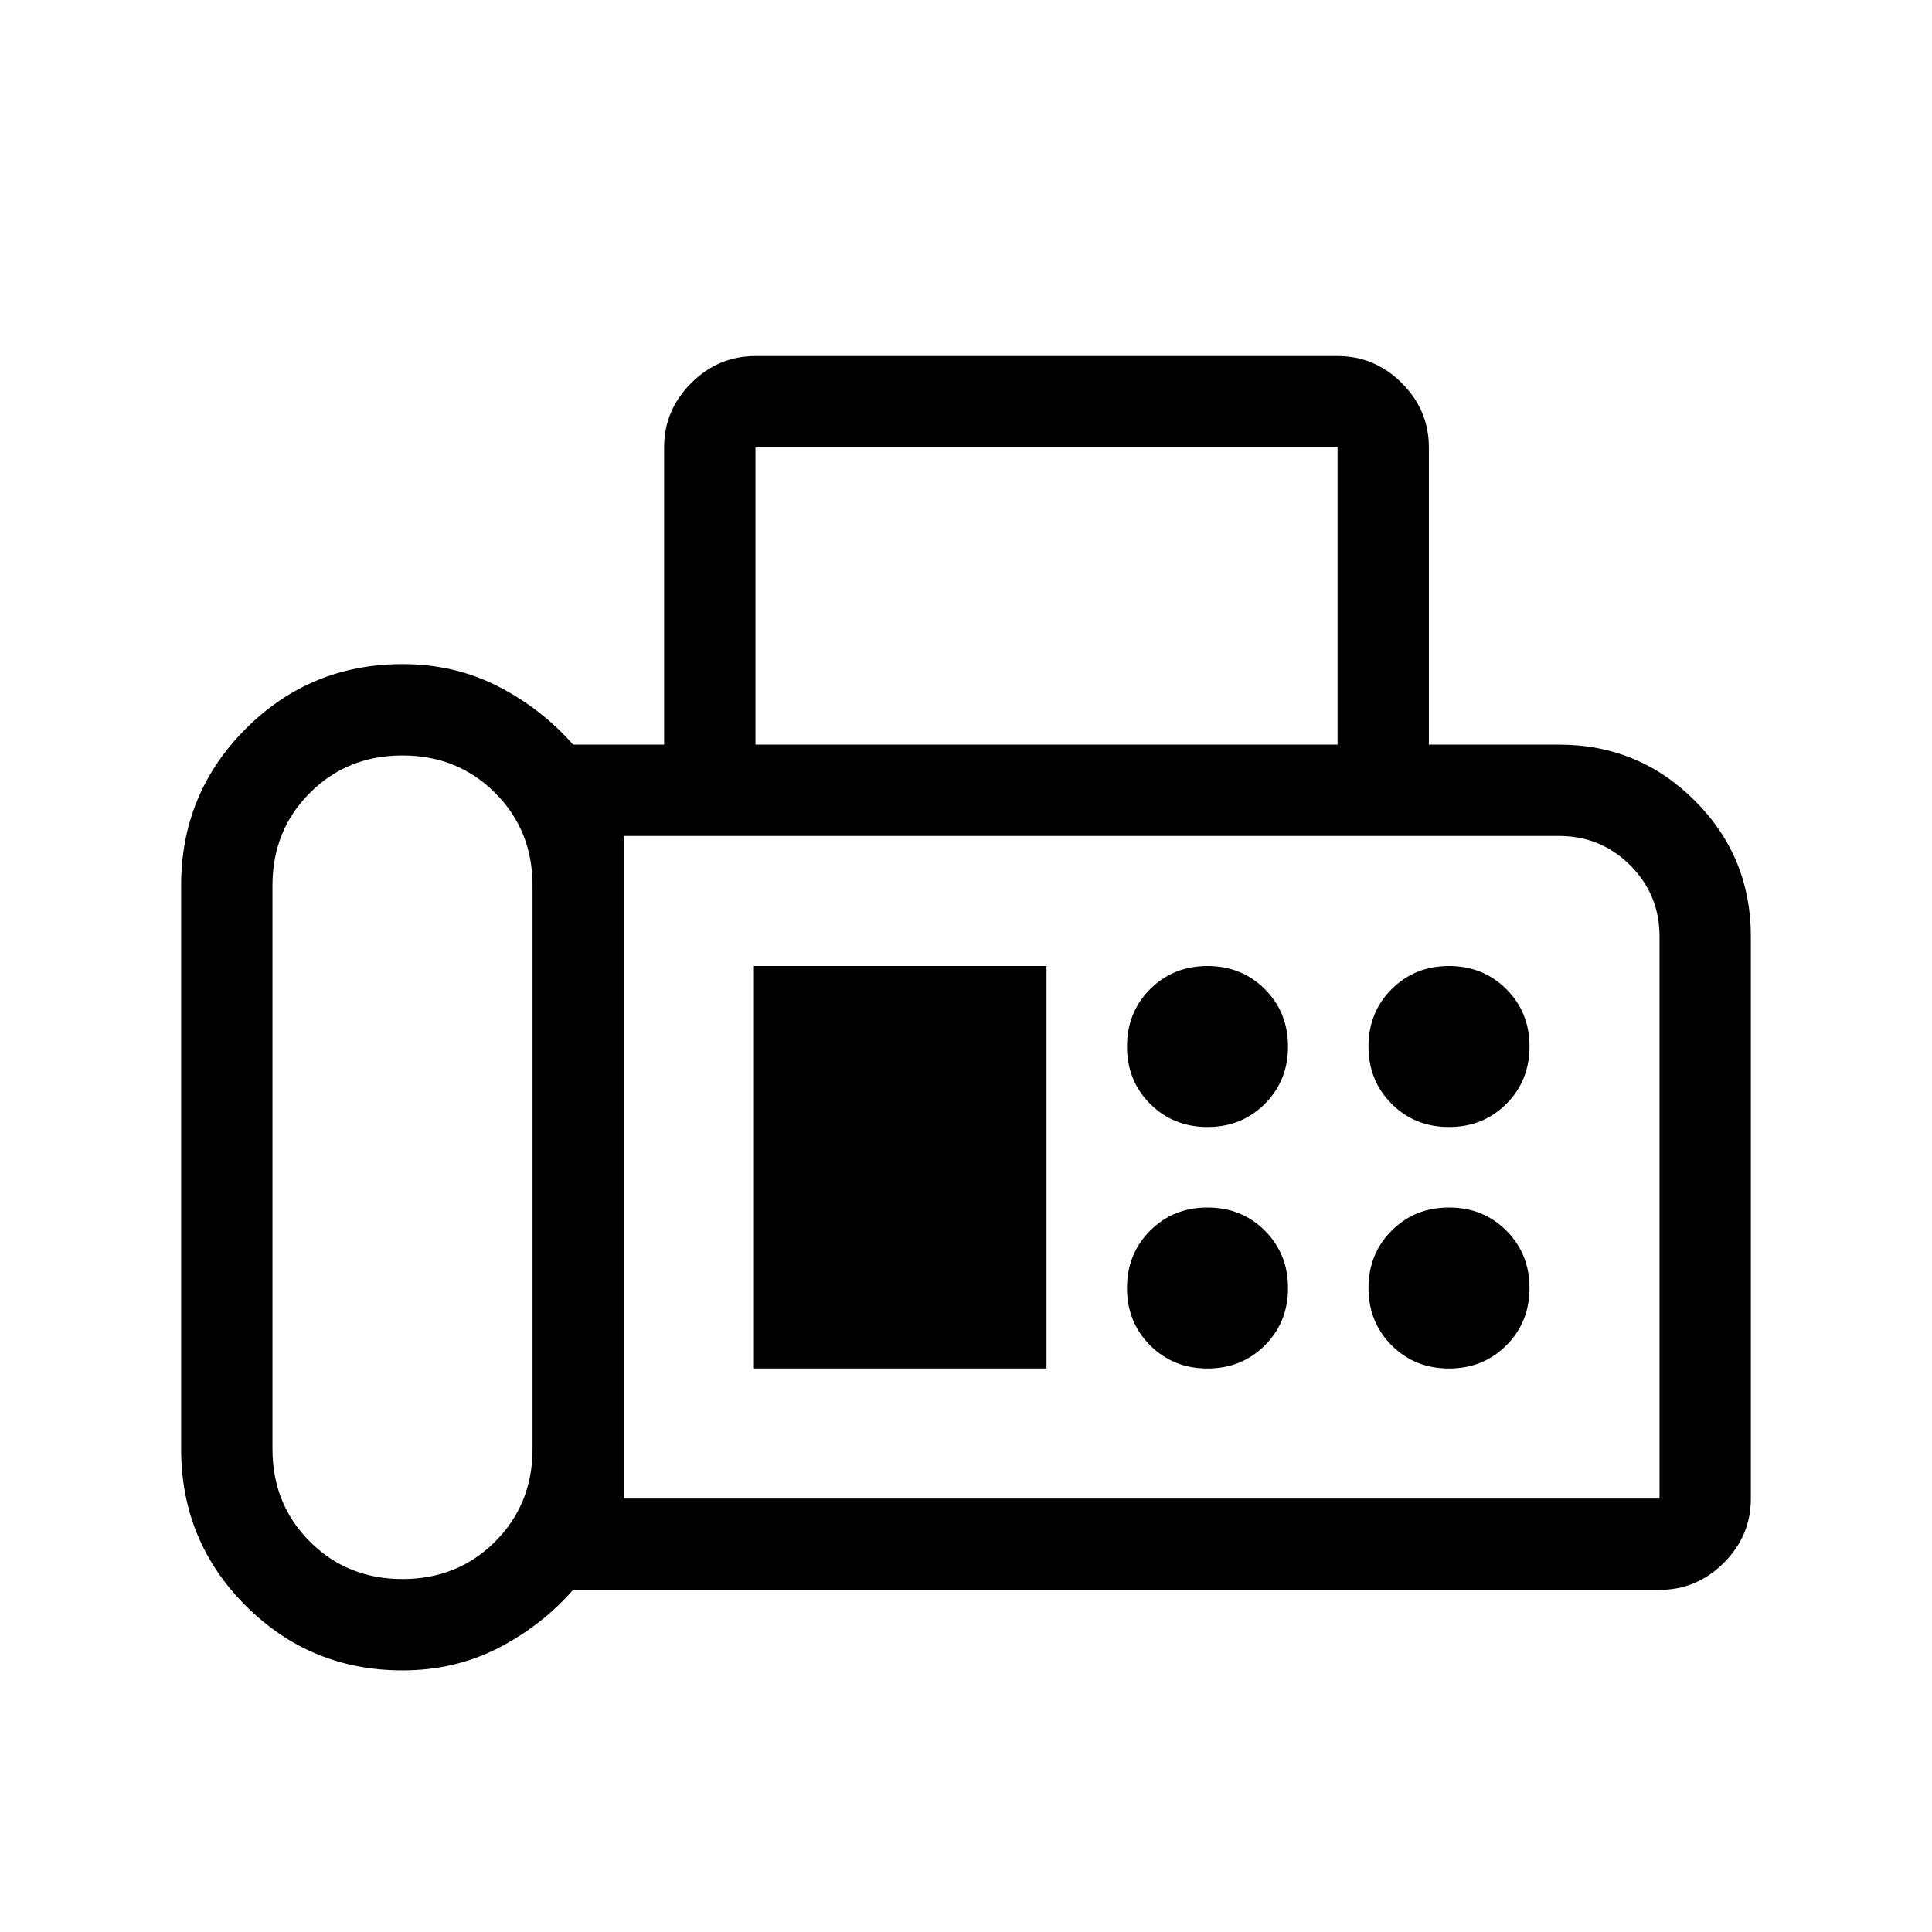<svg xmlns="http://www.w3.org/2000/svg" width="48" height="48" viewBox="0 96 960 960"><path d="M200 925.999q-45.769 0-77.884-32.115T90.001 816V536q0-45.769 32.115-77.884T200 426.001q25.846 0 47.384 11 21.539 11 37.385 29h45.232V318.308q0-18.509 13.437-31.946 13.437-13.438 31.946-13.438h289.232q18.509 0 31.946 13.438 13.437 13.437 13.437 31.946v147.693h64.616q39.679 0 67.532 27.852 27.852 27.853 27.852 67.532v279.231q0 18.509-13.437 31.946-13.437 13.437-31.946 13.437H284.769q-15.846 18-37.385 29-21.538 11-47.384 11Zm0-45.383q27.423 0 46.019-18.597 18.597-18.596 18.597-46.019V536q0-27.423-18.597-46.019-18.596-18.597-46.019-18.597t-46.019 18.597Q135.384 508.577 135.384 536v280q0 27.423 18.597 46.019 18.596 18.597 46.019 18.597Zm175.384-414.615h289.232V318.308H375.384v147.693Zm-65.385 374.615h514.617V561.385q0-20.846-14.577-35.424-14.578-14.577-35.424-14.577H309.999v329.232ZM600 656q17 0 28.5-11.5T640 616q0-17-11.5-28.5T600 576q-17 0-28.5 11.5T560 616q0 17 11.5 28.5T600 656Zm120 0q17 0 28.5-11.5T760 616q0-17-11.5-28.5T720 576q-17 0-28.5 11.5T680 616q0 17 11.5 28.5T720 656ZM600 776q17 0 28.5-11.5T640 736q0-17-11.5-28.5T600 696q-17 0-28.5 11.5T560 736q0 17 11.5 28.5T600 776Zm120 0q17 0 28.5-11.5T760 736q0-17-11.5-28.5T720 696q-17 0-28.5 11.5T680 736q0 17 11.5 28.5T720 776Zm-345.385 0H520V576H374.615v200Zm-64.616 64.616V511.384v329.232Z"/></svg>
